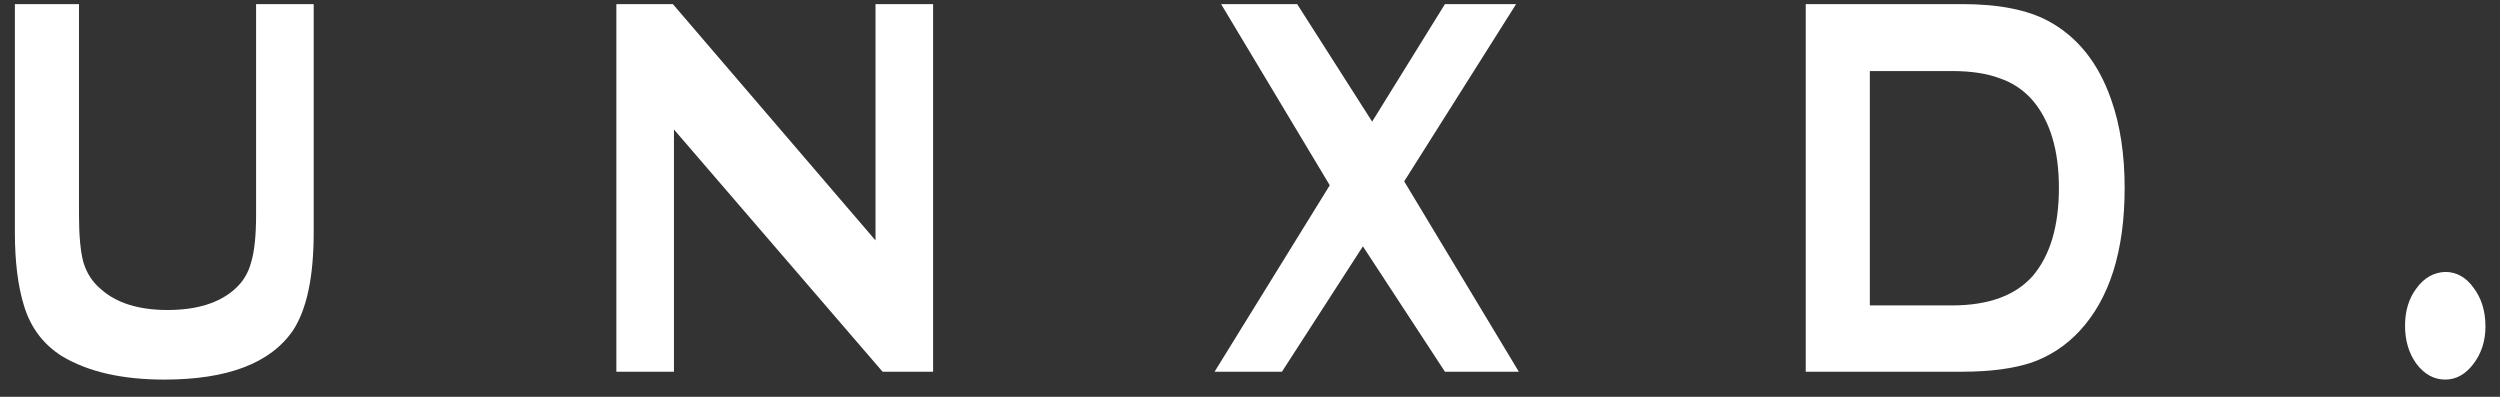 <svg width="126" height="20" viewBox="0 0 126 20" fill="none" xmlns="http://www.w3.org/2000/svg">
<rect x="0" y="0" width="126" height="20" fill="#333333" stroke="none"/>
<path d="M15.81 11.72C15.81 13.948 15.463 15.591 14.769 16.65C13.638 18.304 11.474 19.131 8.28 19.131C6.144 19.131 4.419 18.734 3.105 17.94C2.174 17.345 1.544 16.506 1.215 15.426C0.905 14.433 0.75 13.198 0.75 11.72V0.207H3.981V10.827C3.981 11.864 4.054 12.658 4.2 13.209C4.364 13.76 4.656 14.213 5.076 14.565C5.861 15.271 6.984 15.624 8.444 15.624C9.923 15.624 11.055 15.271 11.839 14.565C12.241 14.213 12.515 13.76 12.661 13.209C12.825 12.658 12.907 11.864 12.907 10.827V0.207H15.81V11.72Z" fill="white"/>
<path d="M33.967 6.526V18.734H31.065V0.207H33.912L44.126 12.117V0.207H47.028V18.734H44.482L33.967 6.526Z" fill="white"/>
<path d="M70.771 9.14L76.549 18.734H72.825L68.69 12.415L64.61 18.734H61.215L67.02 9.338L61.544 0.207H65.377L69.156 6.129L72.825 0.207H76.412L70.771 9.14Z" fill="white"/>
<path d="M91.009 0.207H98.895C100.739 0.207 102.19 0.494 103.249 1.067C104.709 1.861 105.759 3.173 106.398 5.004C106.854 6.283 107.082 7.772 107.082 9.47C107.082 12.646 106.325 15.051 104.81 16.683C104.134 17.411 103.331 17.94 102.4 18.271C101.469 18.58 100.301 18.734 98.895 18.734H91.009V0.207ZM94.24 15.393H98.375C100.219 15.393 101.579 14.896 102.455 13.904C103.331 12.867 103.769 11.389 103.769 9.47C103.769 7.574 103.331 6.107 102.455 5.07C101.998 4.541 101.442 4.166 100.785 3.945C100.146 3.703 99.342 3.581 98.375 3.581H94.24V15.393Z" fill="white"/>
<path d="M123.241 13.705C123.807 13.705 124.281 13.97 124.664 14.499C125.066 15.029 125.267 15.679 125.267 16.451C125.267 17.179 125.066 17.808 124.664 18.337C124.263 18.866 123.788 19.131 123.241 19.131C122.675 19.131 122.191 18.866 121.789 18.337C121.406 17.808 121.214 17.168 121.214 16.418C121.214 15.668 121.406 15.04 121.789 14.532C122.173 14.003 122.657 13.727 123.241 13.705Z" fill="white"/>
</svg>
